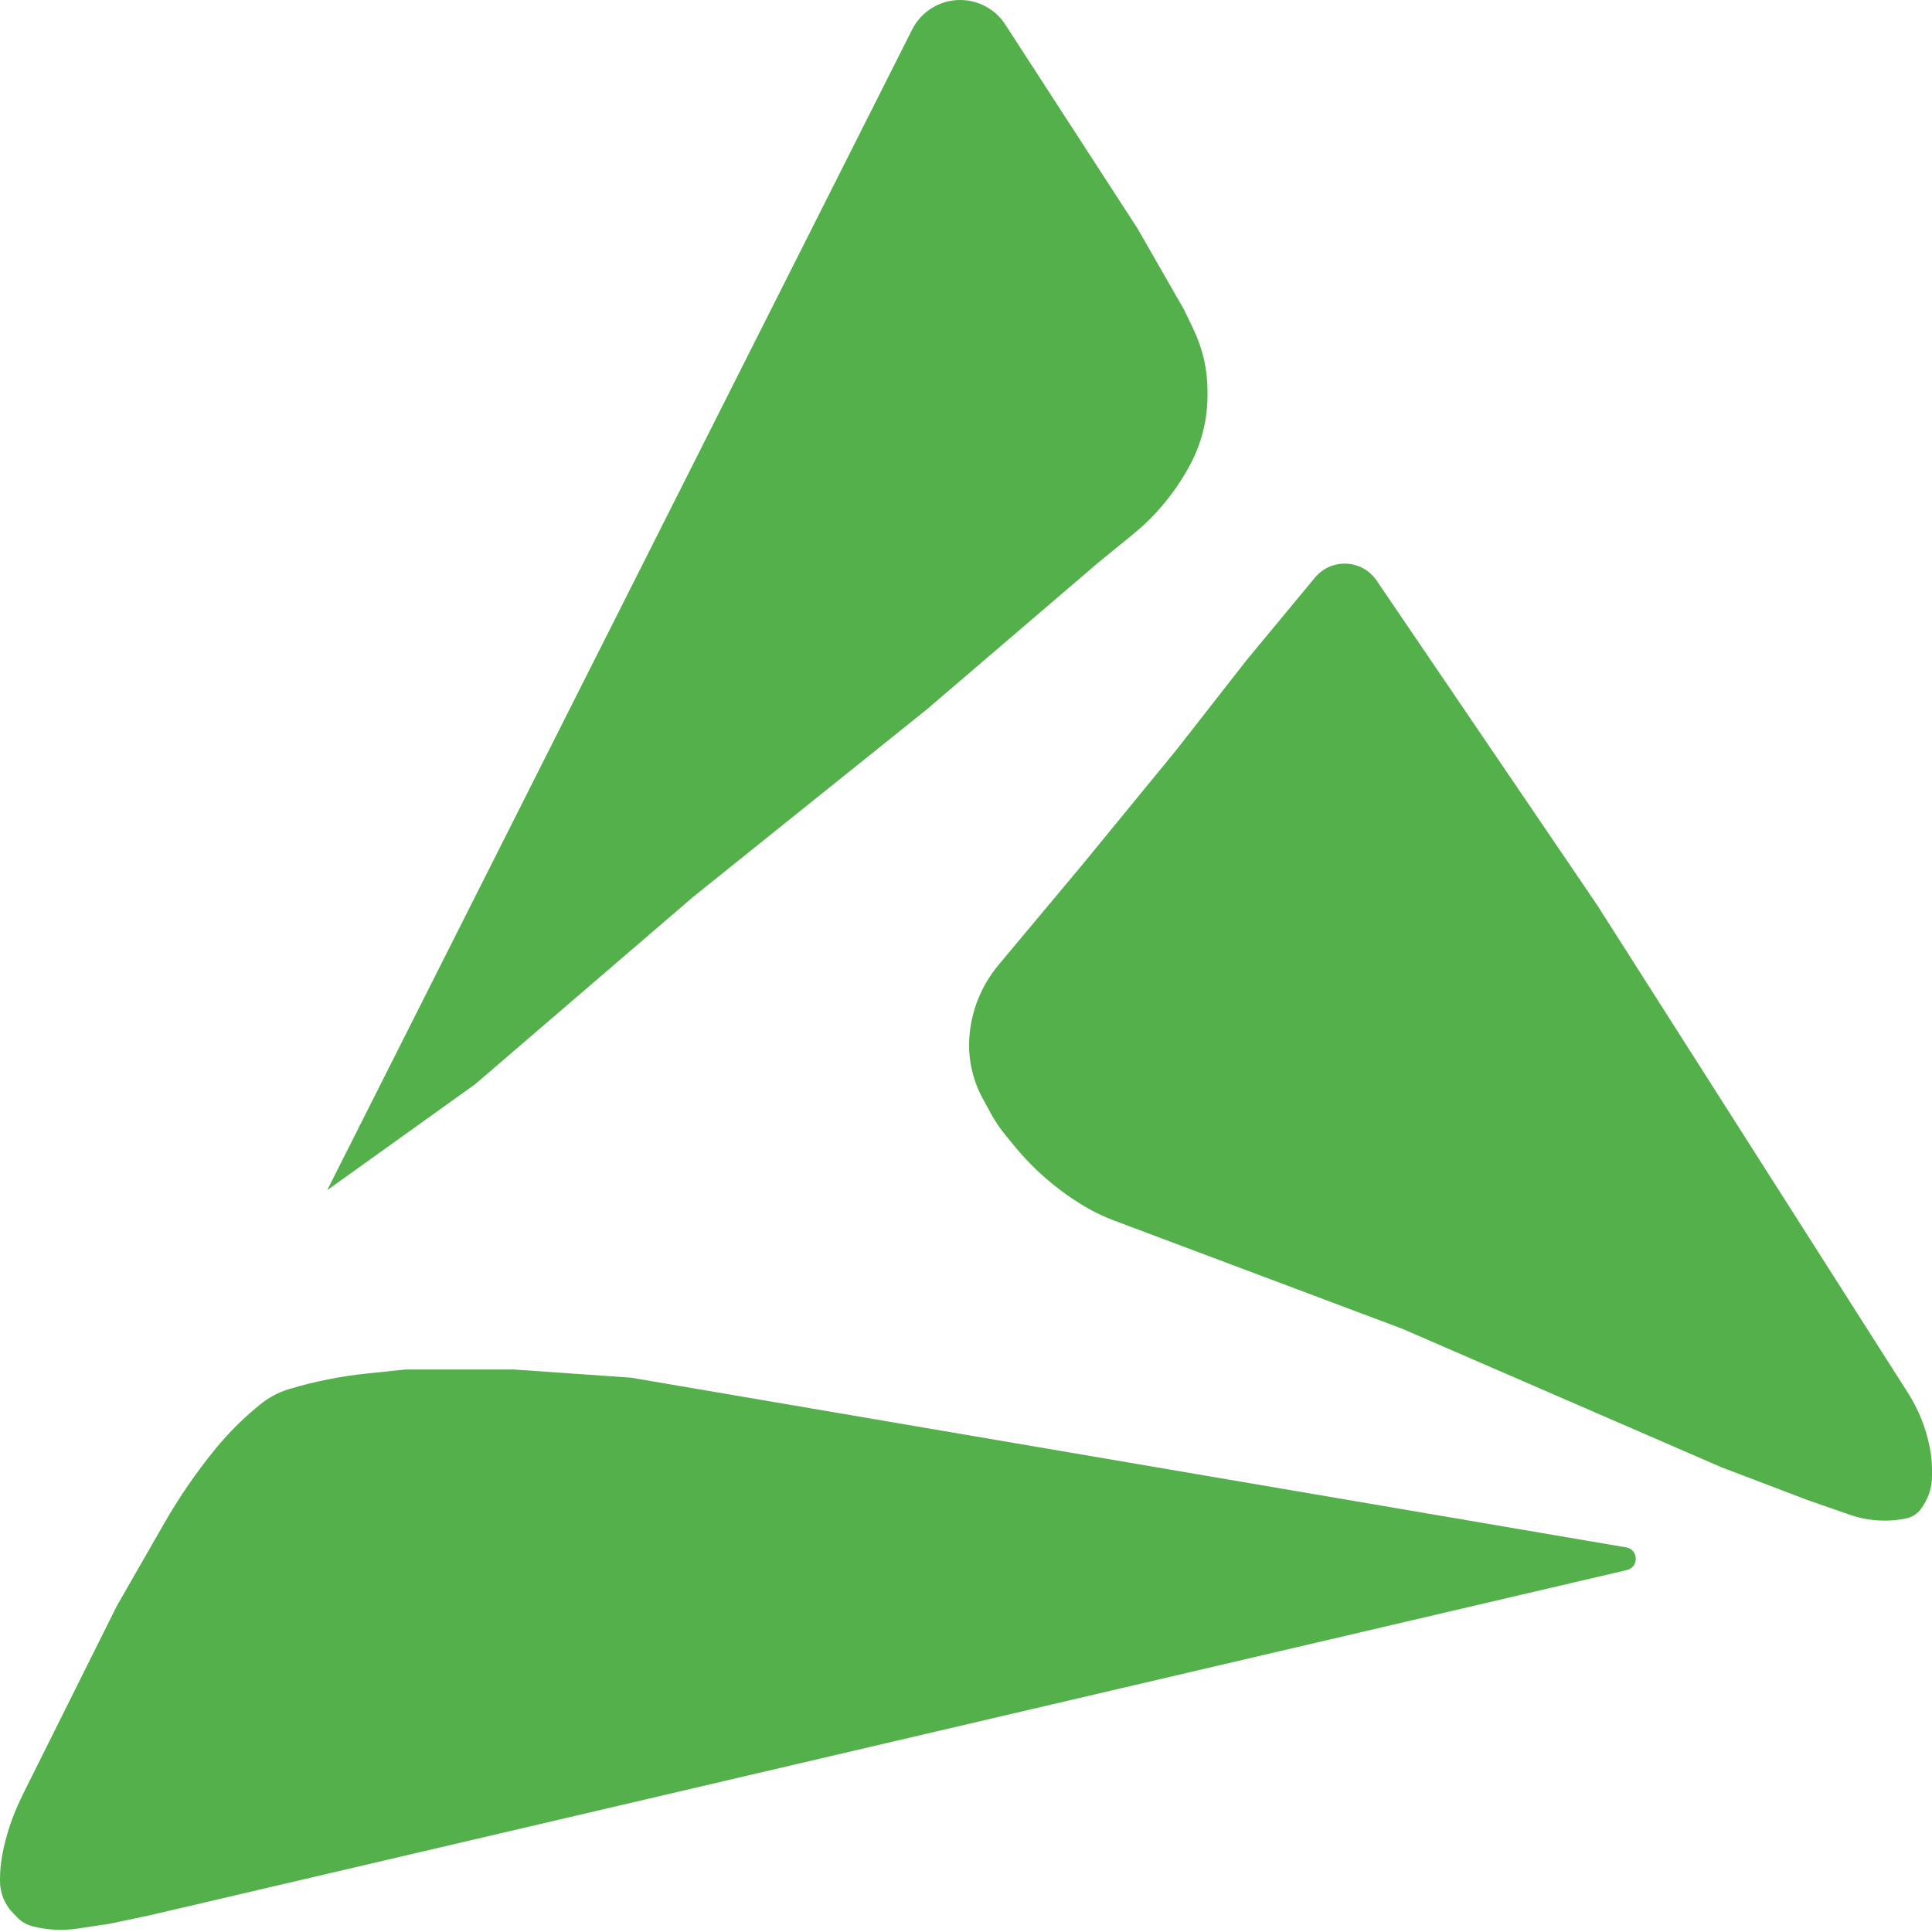 <svg width="50" height="50" viewBox="0 0 50 50" fill="none" xmlns="http://www.w3.org/2000/svg">
<path d="M3.024 41.561L0.605 46.413L0.525 46.58C0.31 47.03 0.154 47.505 0.061 47.994C0.02 48.206 0 48.421 0 48.636V48.684C0 48.987 0.117 49.278 0.326 49.498L0.442 49.618C0.548 49.73 0.684 49.81 0.833 49.849C1.215 49.949 1.612 49.97 2.002 49.912L2.823 49.789L3.831 49.578L42.102 40.633C42.42 40.559 42.407 40.101 42.084 40.046L16.331 35.654L13.306 35.443H10.484L9.484 35.548C8.808 35.618 8.14 35.752 7.489 35.947C7.203 36.032 6.939 36.175 6.711 36.365L6.607 36.452C6.236 36.763 5.894 37.109 5.586 37.484C5.089 38.091 4.642 38.739 4.252 39.42L3.024 41.561Z" fill="#53B04B"/>
<path d="M23.606 0.765L8.468 30.802L12.298 28.059L17.944 23.207L23.992 18.354L28.427 14.557L29.306 13.841C29.924 13.339 30.434 12.718 30.807 12.015C31.098 11.468 31.25 10.857 31.25 10.238V10.115C31.25 9.567 31.127 9.026 30.891 8.532L30.645 8.017L29.435 5.907L26.016 0.634C25.76 0.239 25.32 0 24.849 0C24.323 0 23.843 0.296 23.606 0.765Z" fill="#53B04B"/>
<path d="M41.331 23.418L35.627 15.025C35.253 14.474 34.455 14.436 34.03 14.949L32.258 17.089L30.444 19.409L28.024 22.363L25.844 24.97C25.425 25.471 25.165 26.085 25.096 26.735C25.033 27.322 25.152 27.915 25.435 28.434L25.651 28.829C25.754 29.018 25.875 29.198 26.012 29.365L26.253 29.659C26.758 30.275 27.366 30.8 28.05 31.209L28.079 31.226C28.311 31.365 28.555 31.482 28.808 31.578L36.29 34.388L44.556 37.975L46.774 38.819L47.868 39.2C48.34 39.365 48.847 39.397 49.336 39.295C49.503 39.26 49.648 39.159 49.74 39.015L49.784 38.947C49.925 38.725 50 38.468 50 38.206V38.028C50 37.852 49.983 37.677 49.95 37.505L49.944 37.471C49.848 36.967 49.657 36.487 49.382 36.055L41.331 23.418Z" fill="#53B04B"/>
</svg>
